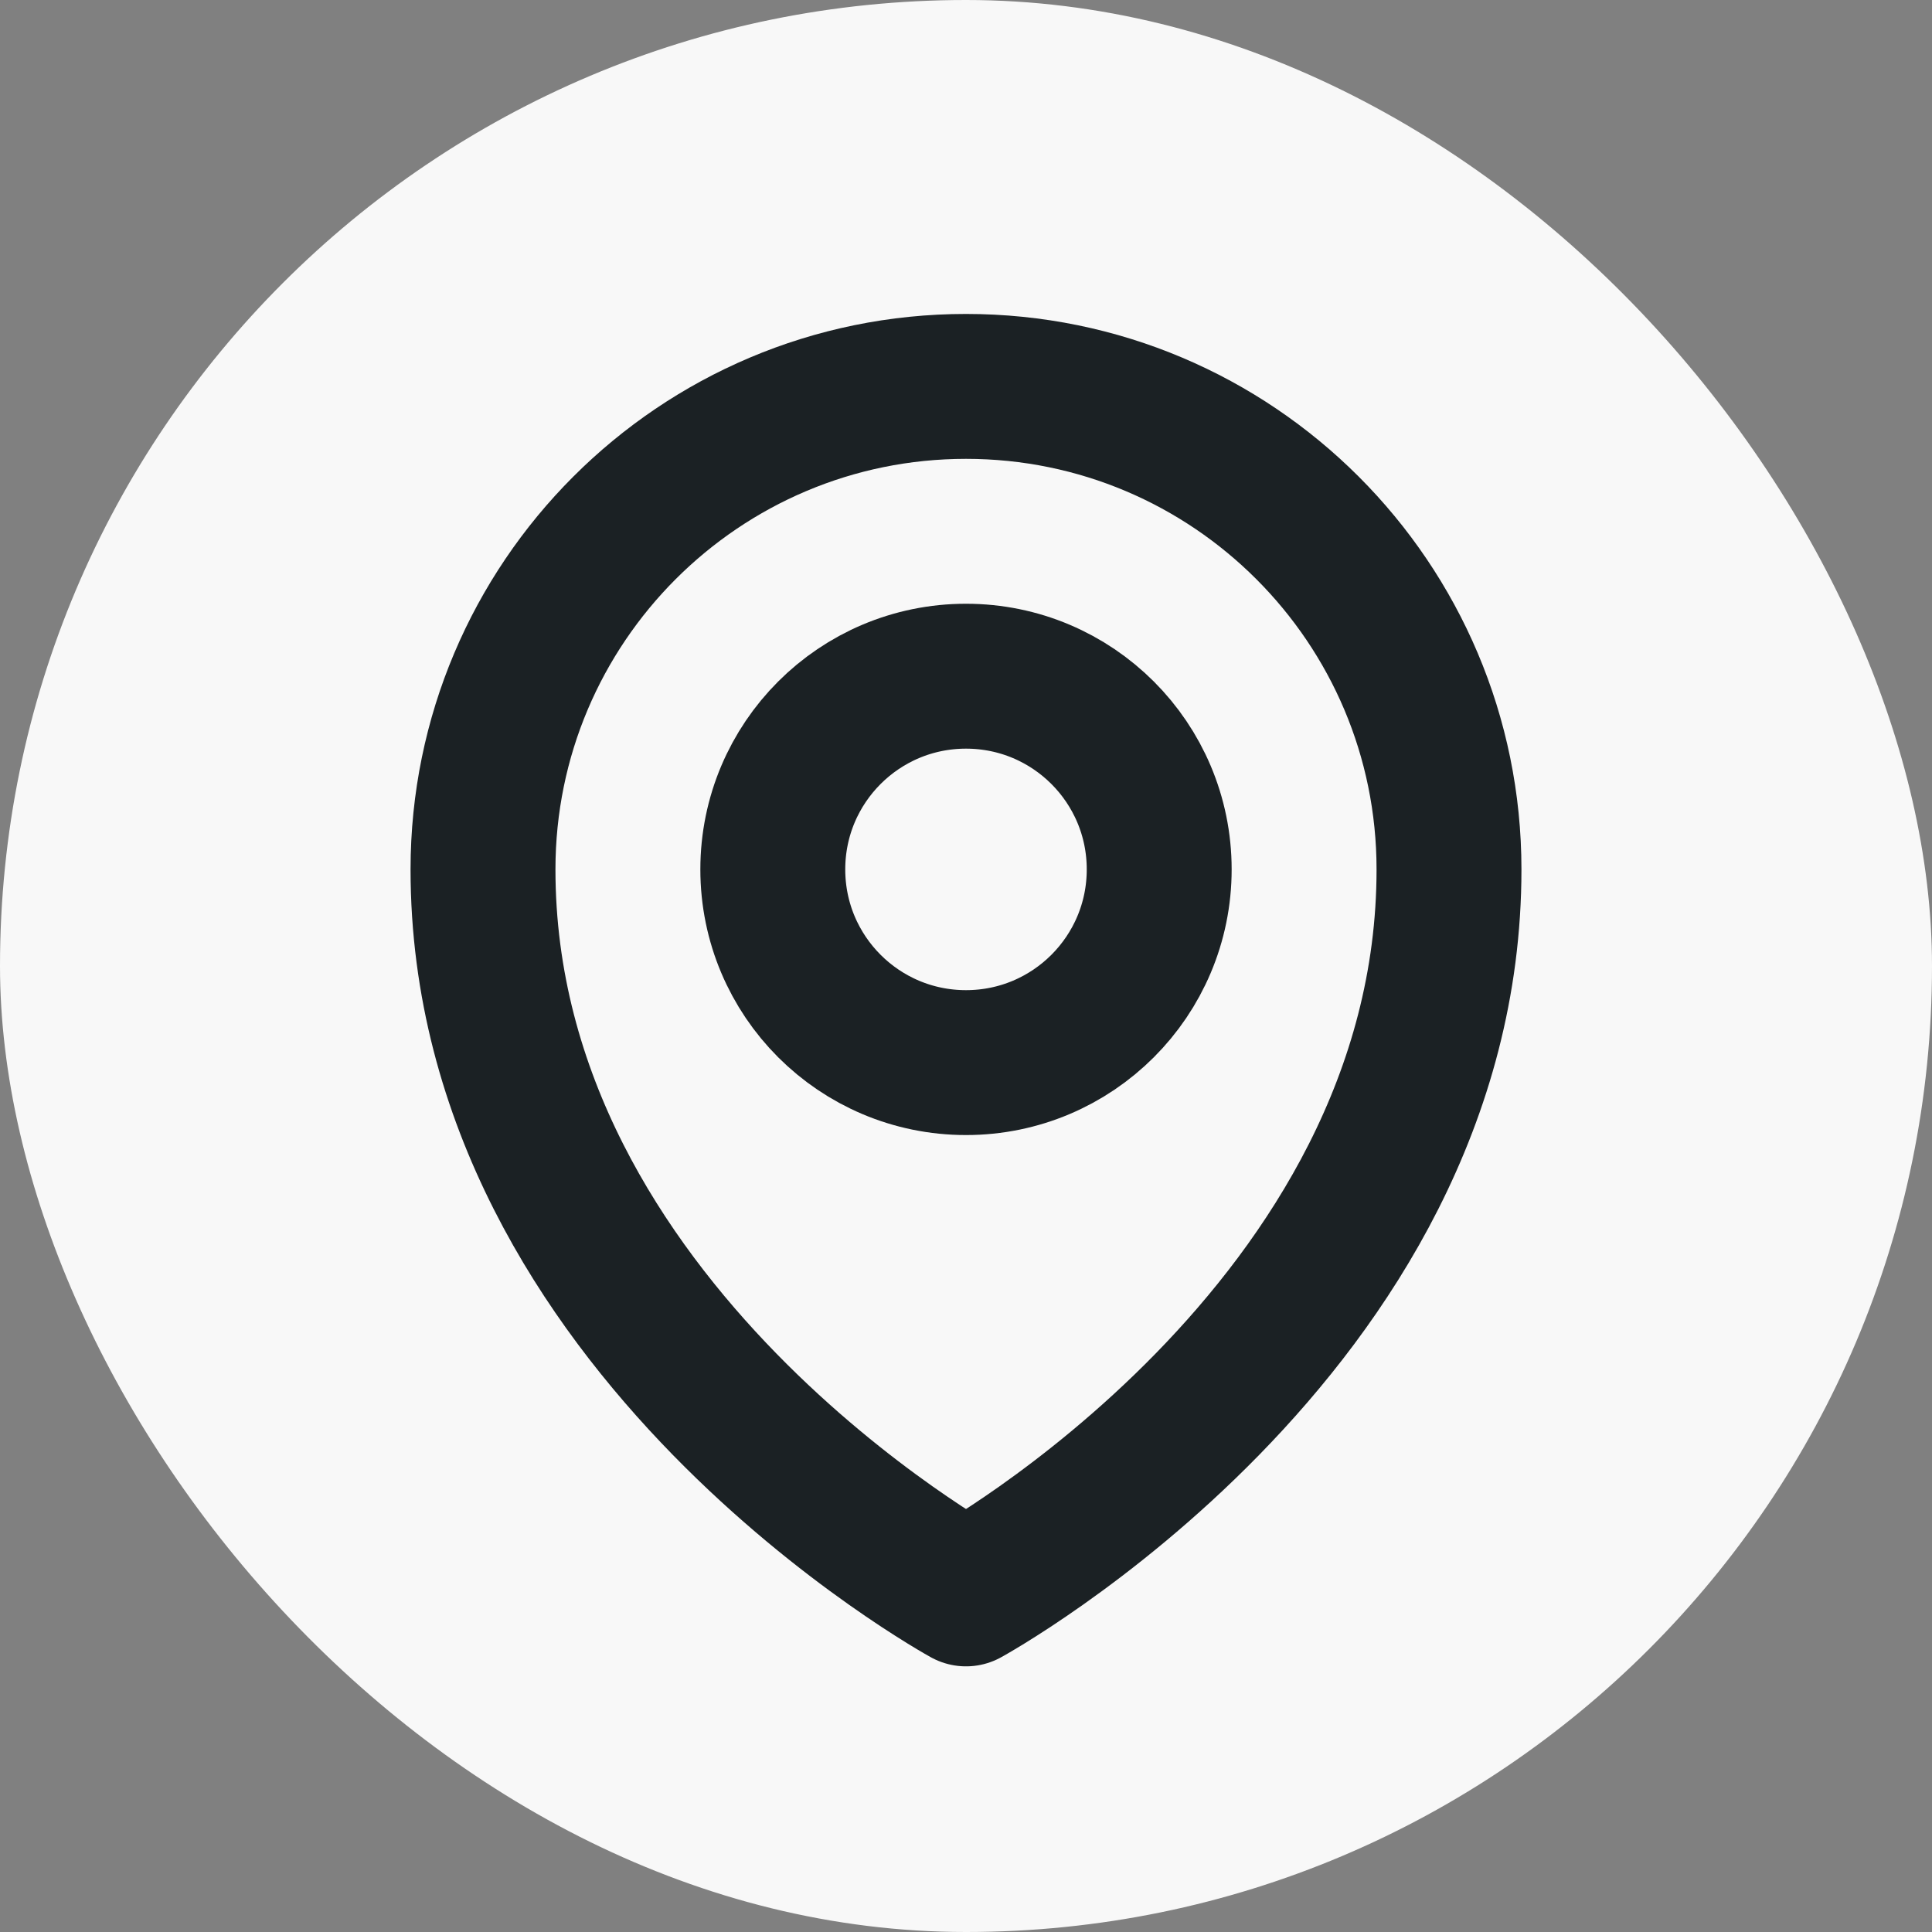 <svg width="20" height="20" viewBox="0 0 20 20" fill="none" xmlns="http://www.w3.org/2000/svg">
<rect x="0" y="0" width="20" height="20" fill="#808080" stroke="none"/>
<rect width="20" height="20" rx="10" fill="#F8F8F8"/>
<path d="M12 9C12 10.105 11.105 11 10 11C8.895 11 8 10.105 8 9C8 7.895 8.895 7 10 7C11.105 7 12 7.895 12 9Z" stroke="#1B2124" stroke-width="1.5" stroke-linecap="round" stroke-linejoin="round"/>
<path d="M15 9C15 13.761 10 16.5 10 16.5C10 16.5 5 13.761 5 9C5 6.239 7.239 4 10 4C12.761 4 15 6.239 15 9Z" stroke="#1B2124" stroke-width="1.5" stroke-linecap="round" stroke-linejoin="round"/>
</svg>
